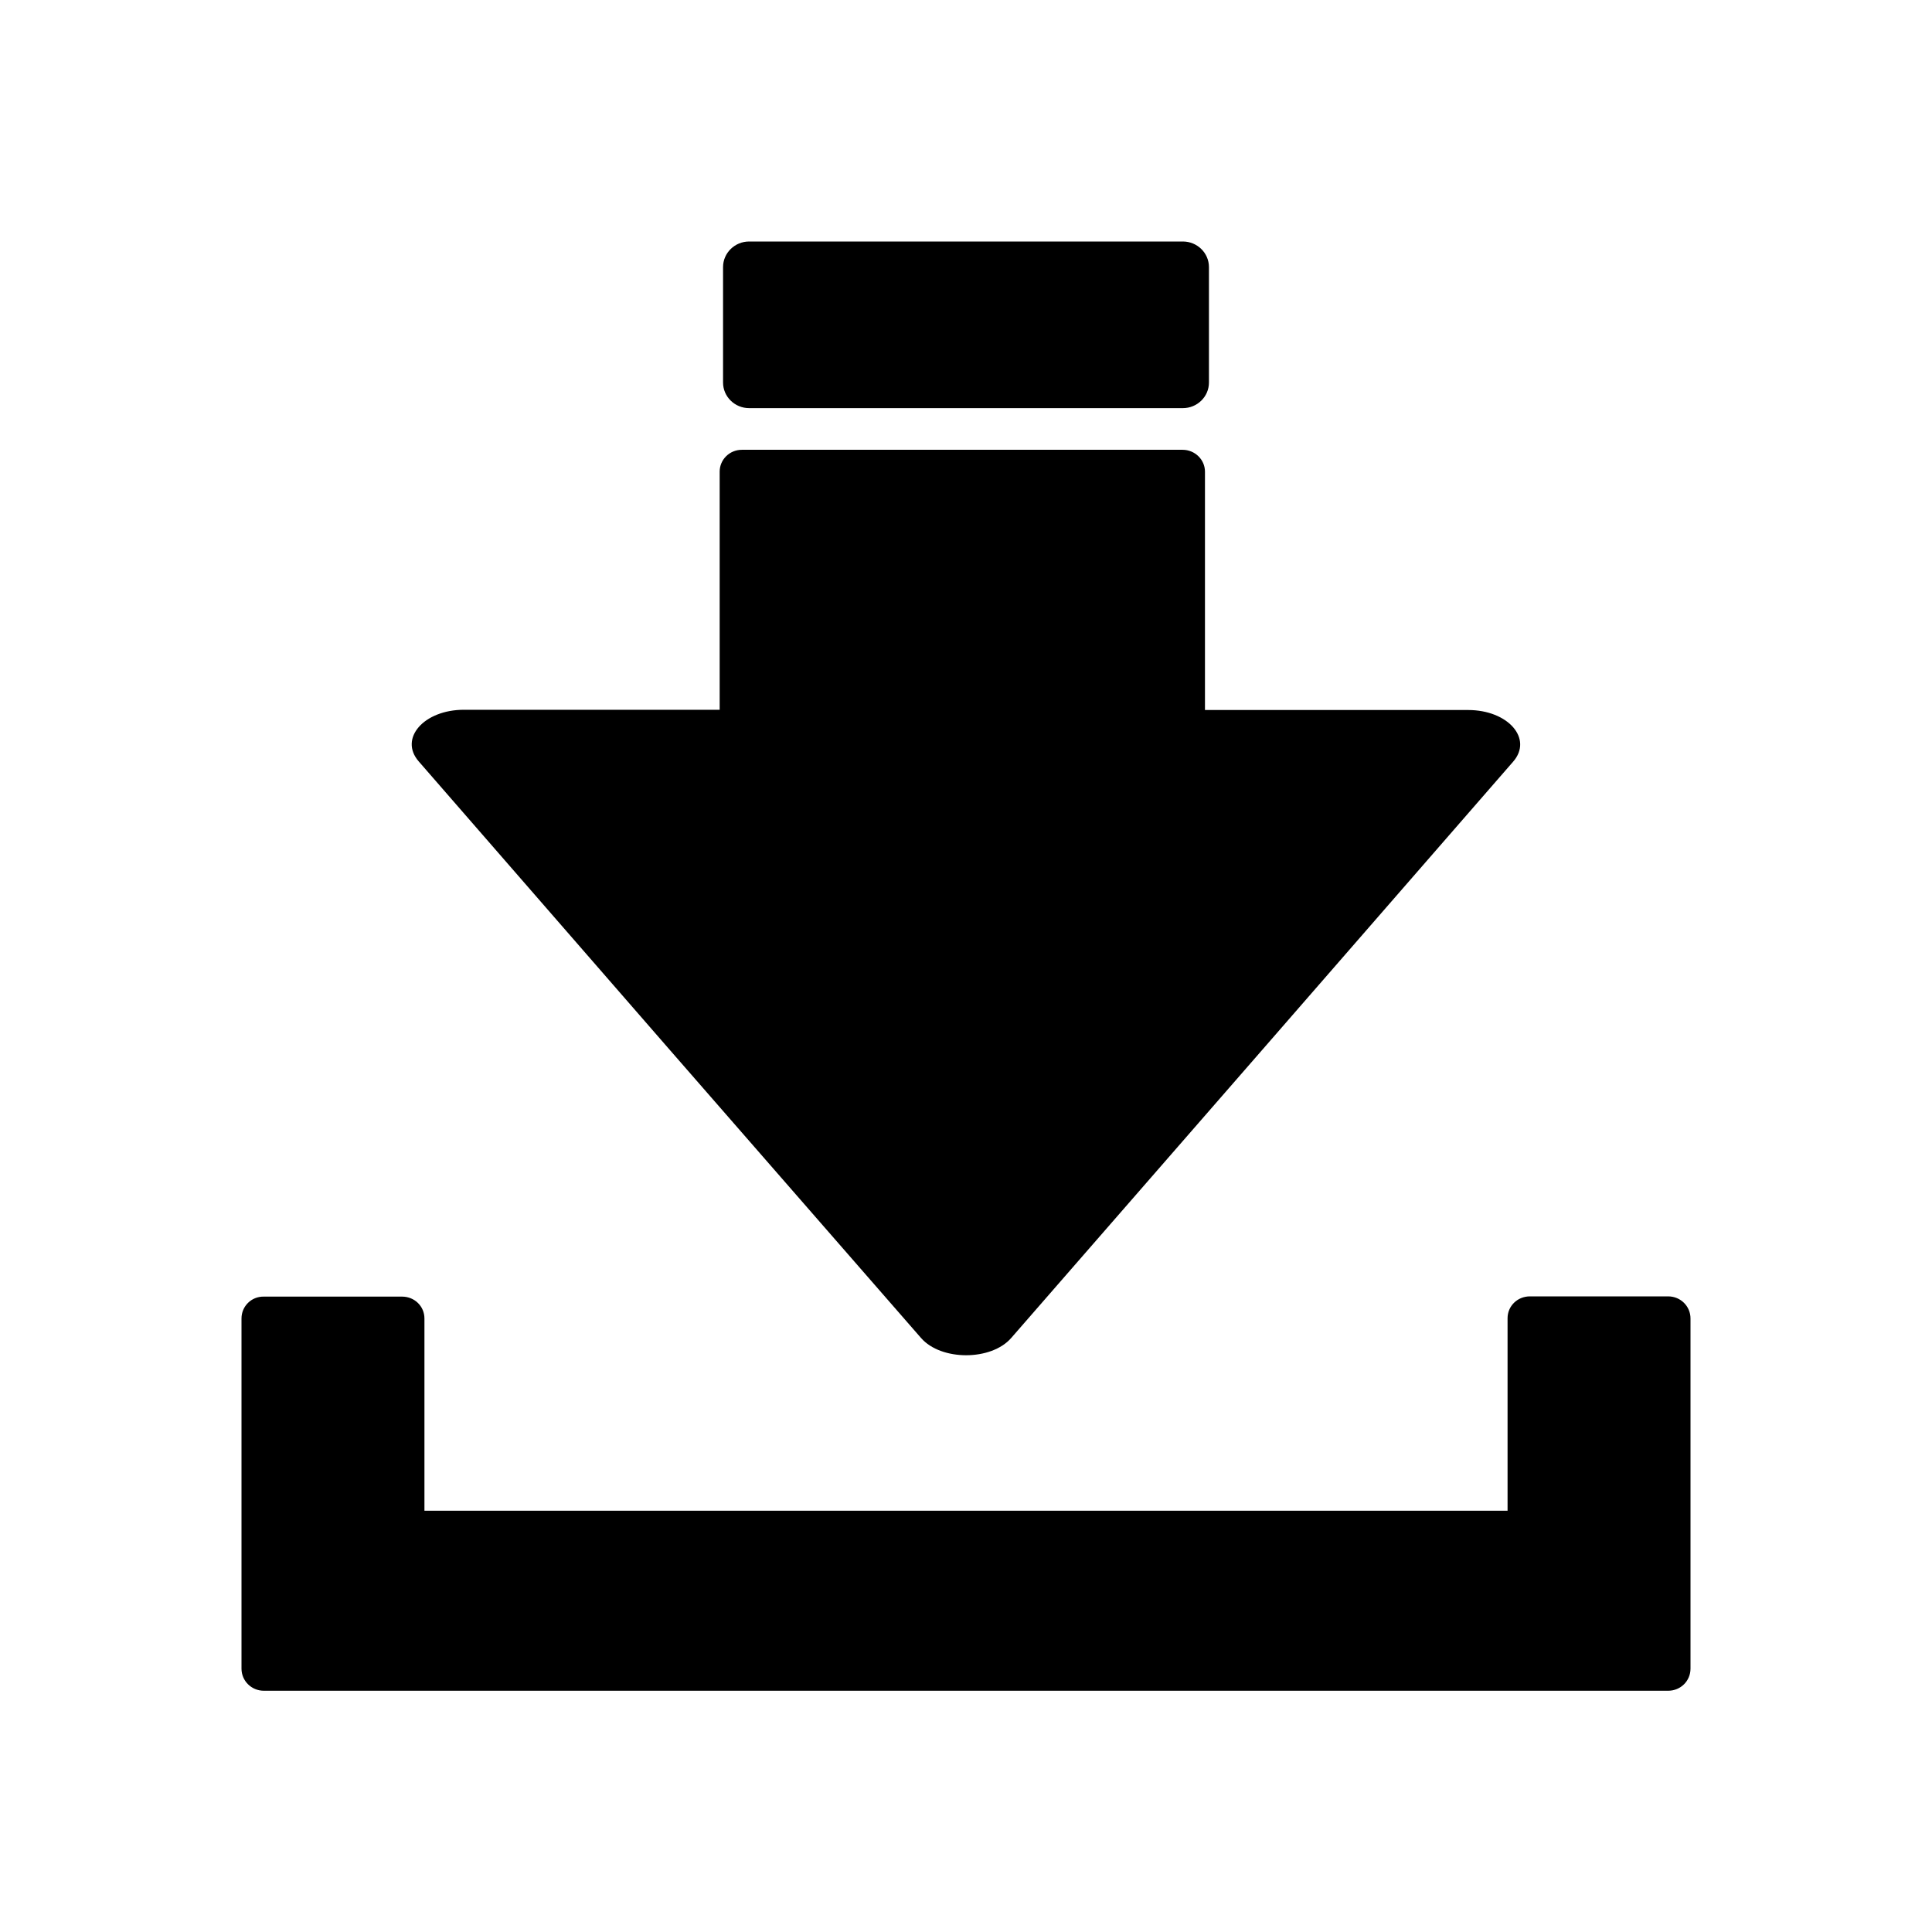 <svg width="16" height="16" viewBox="0 0 16 16" fill="none" xmlns="http://www.w3.org/2000/svg">
<g clip-path="url(#clip0_10_590)">
<path d="M13.815 10.736H12.67C12.567 10.736 12.485 10.816 12.485 10.917V12.511H3.515V10.919C3.515 10.818 3.433 10.738 3.33 10.738H2.185C2.082 10.736 2 10.818 2 10.919V13.819C2 13.92 2.082 14.002 2.185 14.002H13.815C13.918 14.002 14 13.921 14 13.819V10.919C14 10.818 13.918 10.736 13.815 10.736Z" fill="currentColor"/>
<path d="M6.204 3.38H9.796C9.915 3.38 10.012 3.285 10.012 3.168V2.212C10.012 2.095 9.915 2 9.796 2H6.204C6.085 2 5.988 2.095 5.988 2.212V3.168C5.988 3.285 6.085 3.38 6.204 3.38Z" fill="currentColor"/>
<path d="M5.547 8.695L7.628 11.081C7.794 11.271 8.208 11.271 8.374 11.081L10.453 8.695L12.531 6.308C12.697 6.118 12.49 5.88 12.158 5.88H9.979V3.906C9.979 3.806 9.895 3.725 9.794 3.725H6.144C6.042 3.725 5.96 3.806 5.96 3.906V5.878H3.842C3.51 5.878 3.302 6.116 3.468 6.306L5.547 8.695Z" fill="currentColor"/>
</g>
<defs>
<clipPath id="clip0_10_590">
<rect width="12" height="12" fill="white" transform="translate(2 2)"/>
</clipPath>
</defs>
</svg>
